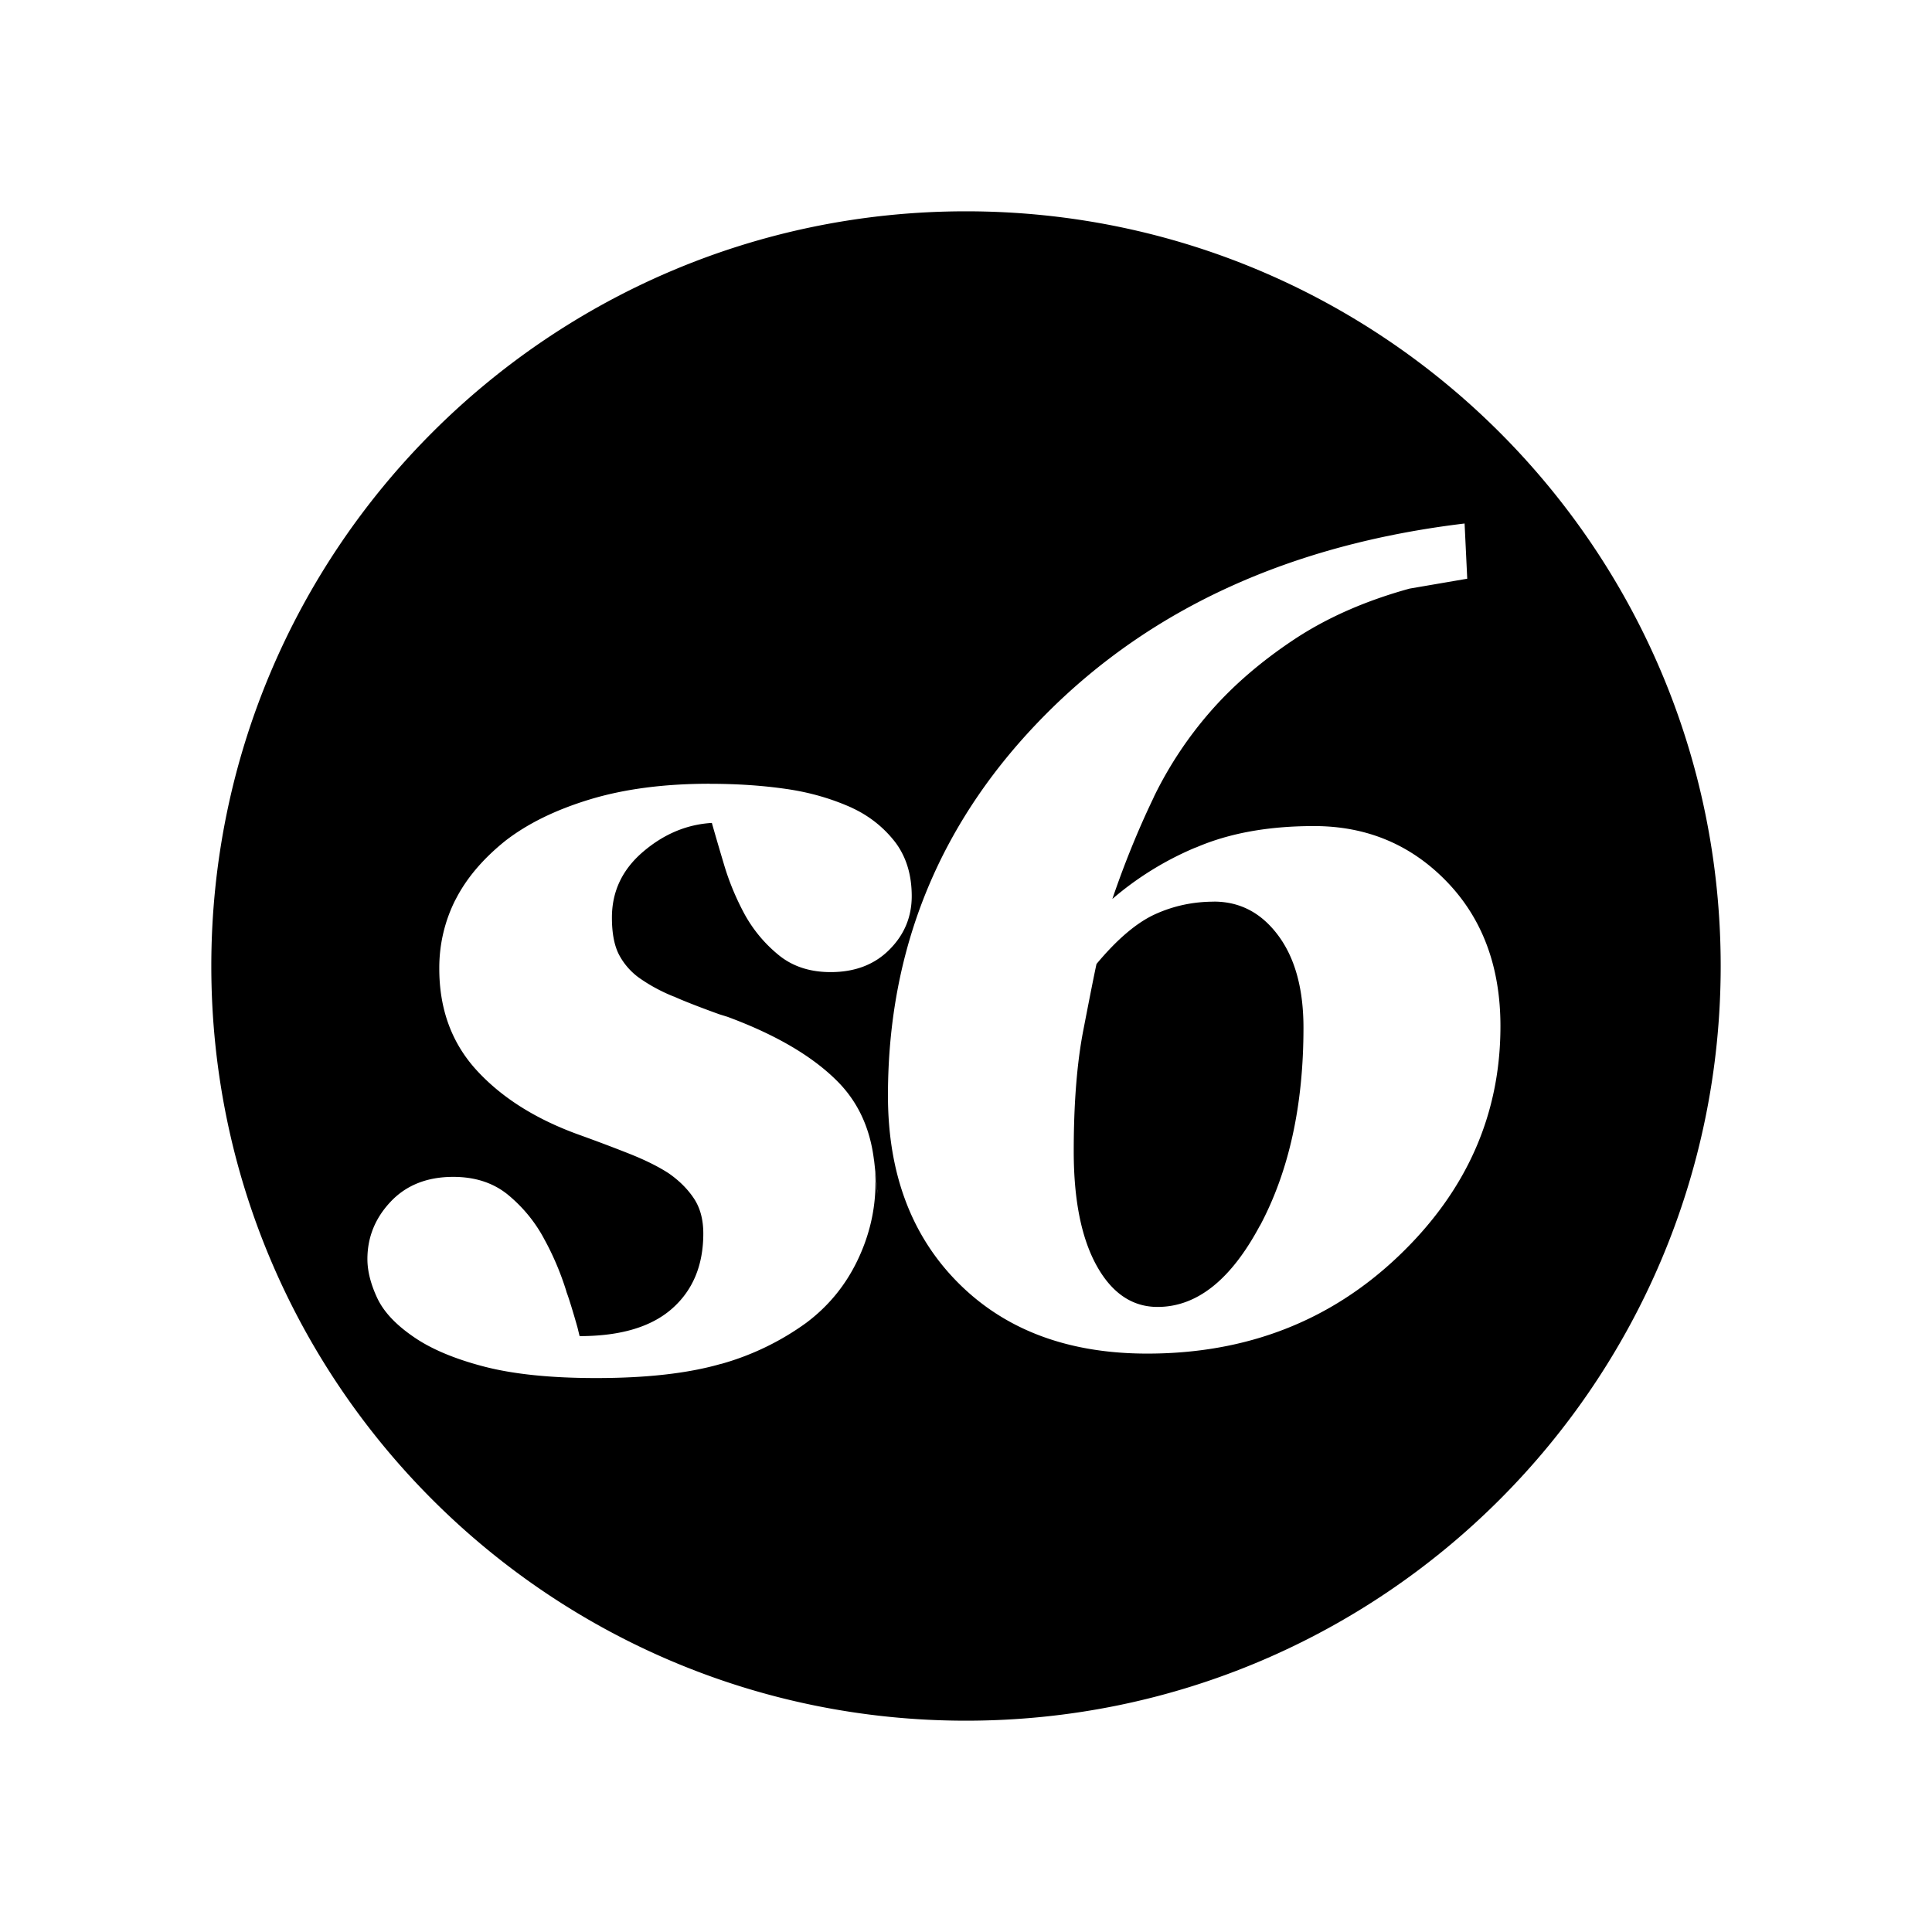 <svg xmlns="http://www.w3.org/2000/svg" width="100%" height="100%" viewBox="0 0 30.72 30.72"><path d="M15.36 3.36C8.733 3.36 3.36 8.733 3.36 15.36s5.373 12 12 12 12-5.373 12-12S21.987 3.36 15.36 3.36z m7.928 4.966l0.042 0.876-0.916 0.157c-0.705 0.194-1.32 0.465-1.843 0.813s-0.966 0.73-1.33 1.148a6.147 6.147 0 0 0-0.888 1.339l-0.016 0.036c-0.243 0.506-0.459 1.04-0.65 1.599a4.992 4.992 0 0 1 1.31-0.812l0.033-0.012c0.521-0.223 1.141-0.335 1.864-0.335 0.839 0 1.543 0.296 2.111 0.884s0.853 1.355 0.853 2.298c0 1.409-0.541 2.628-1.624 3.659s-2.414 1.547-3.992 1.547c-1.255 0-2.256-0.374-3.003-1.122s-1.12-1.743-1.12-2.981c0-2.363 0.84-4.387 2.52-6.073s3.895-2.692 6.65-3.023zM11.285 12.463c0.435 0 0.838 0.027 1.211 0.081 0.388 0.055 0.739 0.159 1.065 0.307l-0.024-0.01c0.286 0.13 0.524 0.322 0.705 0.56l0.003 0.004c0.169 0.232 0.252 0.513 0.252 0.844s-0.118 0.614-0.356 0.852c-0.237 0.238-0.549 0.356-0.933 0.356-0.332 0-0.607-0.091-0.828-0.272s-0.399-0.394-0.537-0.642c-0.137-0.253-0.247-0.516-0.327-0.784s-0.146-0.493-0.197-0.674c-0.401 0.024-0.765 0.178-1.094 0.459s-0.495 0.629-0.495 1.046c0 0.253 0.039 0.452 0.116 0.596s0.184 0.265 0.311 0.358l0.003 0.002c0.162 0.115 0.348 0.217 0.544 0.296l0.018 0.006c0.151 0.069 0.431 0.177 0.714 0.279l0.132 0.041c0.778 0.288 1.365 0.635 1.76 1.038 0.321 0.328 0.509 0.742 0.569 1.241-0.008-0.117 0.117 1.109 0.018 0.183 0.002 0.056 0.006 0.113 0.006 0.171 0 0.433-0.097 0.847-0.289 1.245s-0.464 0.728-0.818 0.992a4.26 4.26 0 0 1-1.336 0.646l-0.03 0.007c-0.516 0.147-1.172 0.221-1.967 0.221-0.722 0-1.318-0.061-1.789-0.184s-0.845-0.282-1.12-0.474c-0.281-0.193-0.473-0.398-0.575-0.617s-0.155-0.425-0.155-0.617c0-0.349 0.125-0.655 0.373-0.916s0.58-0.391 0.991-0.391c0.344 0 0.631 0.092 0.863 0.278 0.236 0.193 0.43 0.426 0.574 0.691l0.006 0.012c0.136 0.244 0.259 0.528 0.352 0.824l0.009 0.032c0.035 0.09 0.106 0.322 0.172 0.556l0.034 0.139c0.647 0 1.137-0.144 1.469-0.436s0.498-0.691 0.498-1.196c0-0.222-0.05-0.408-0.15-0.558s-0.234-0.283-0.399-0.398c-0.166-0.108-0.377-0.213-0.635-0.315s-0.513-0.198-0.765-0.289c-0.693-0.246-1.24-0.587-1.644-1.023s-0.605-0.978-0.605-1.628v-0.013c0-0.391 0.093-0.76 0.259-1.087l-0.006 0.014c0.17-0.34 0.434-0.654 0.794-0.944 0.355-0.276 0.804-0.496 1.348-0.661s1.179-0.249 1.906-0.249z m8.017 1.874c-0.329 0-0.64 0.066-0.933 0.199s-0.605 0.397-0.934 0.792c-0.04 0.183-0.109 0.534-0.21 1.055s-0.152 1.162-0.152 1.923c0 0.778 0.123 1.384 0.365 1.82s0.566 0.655 0.968 0.655c0.626 0 1.168-0.432 1.628-1.295h0.002c0.46-0.864 0.69-1.912 0.69-3.144 0-0.618-0.134-1.108-0.402-1.468s-0.608-0.538-1.022-0.538z" /></svg>